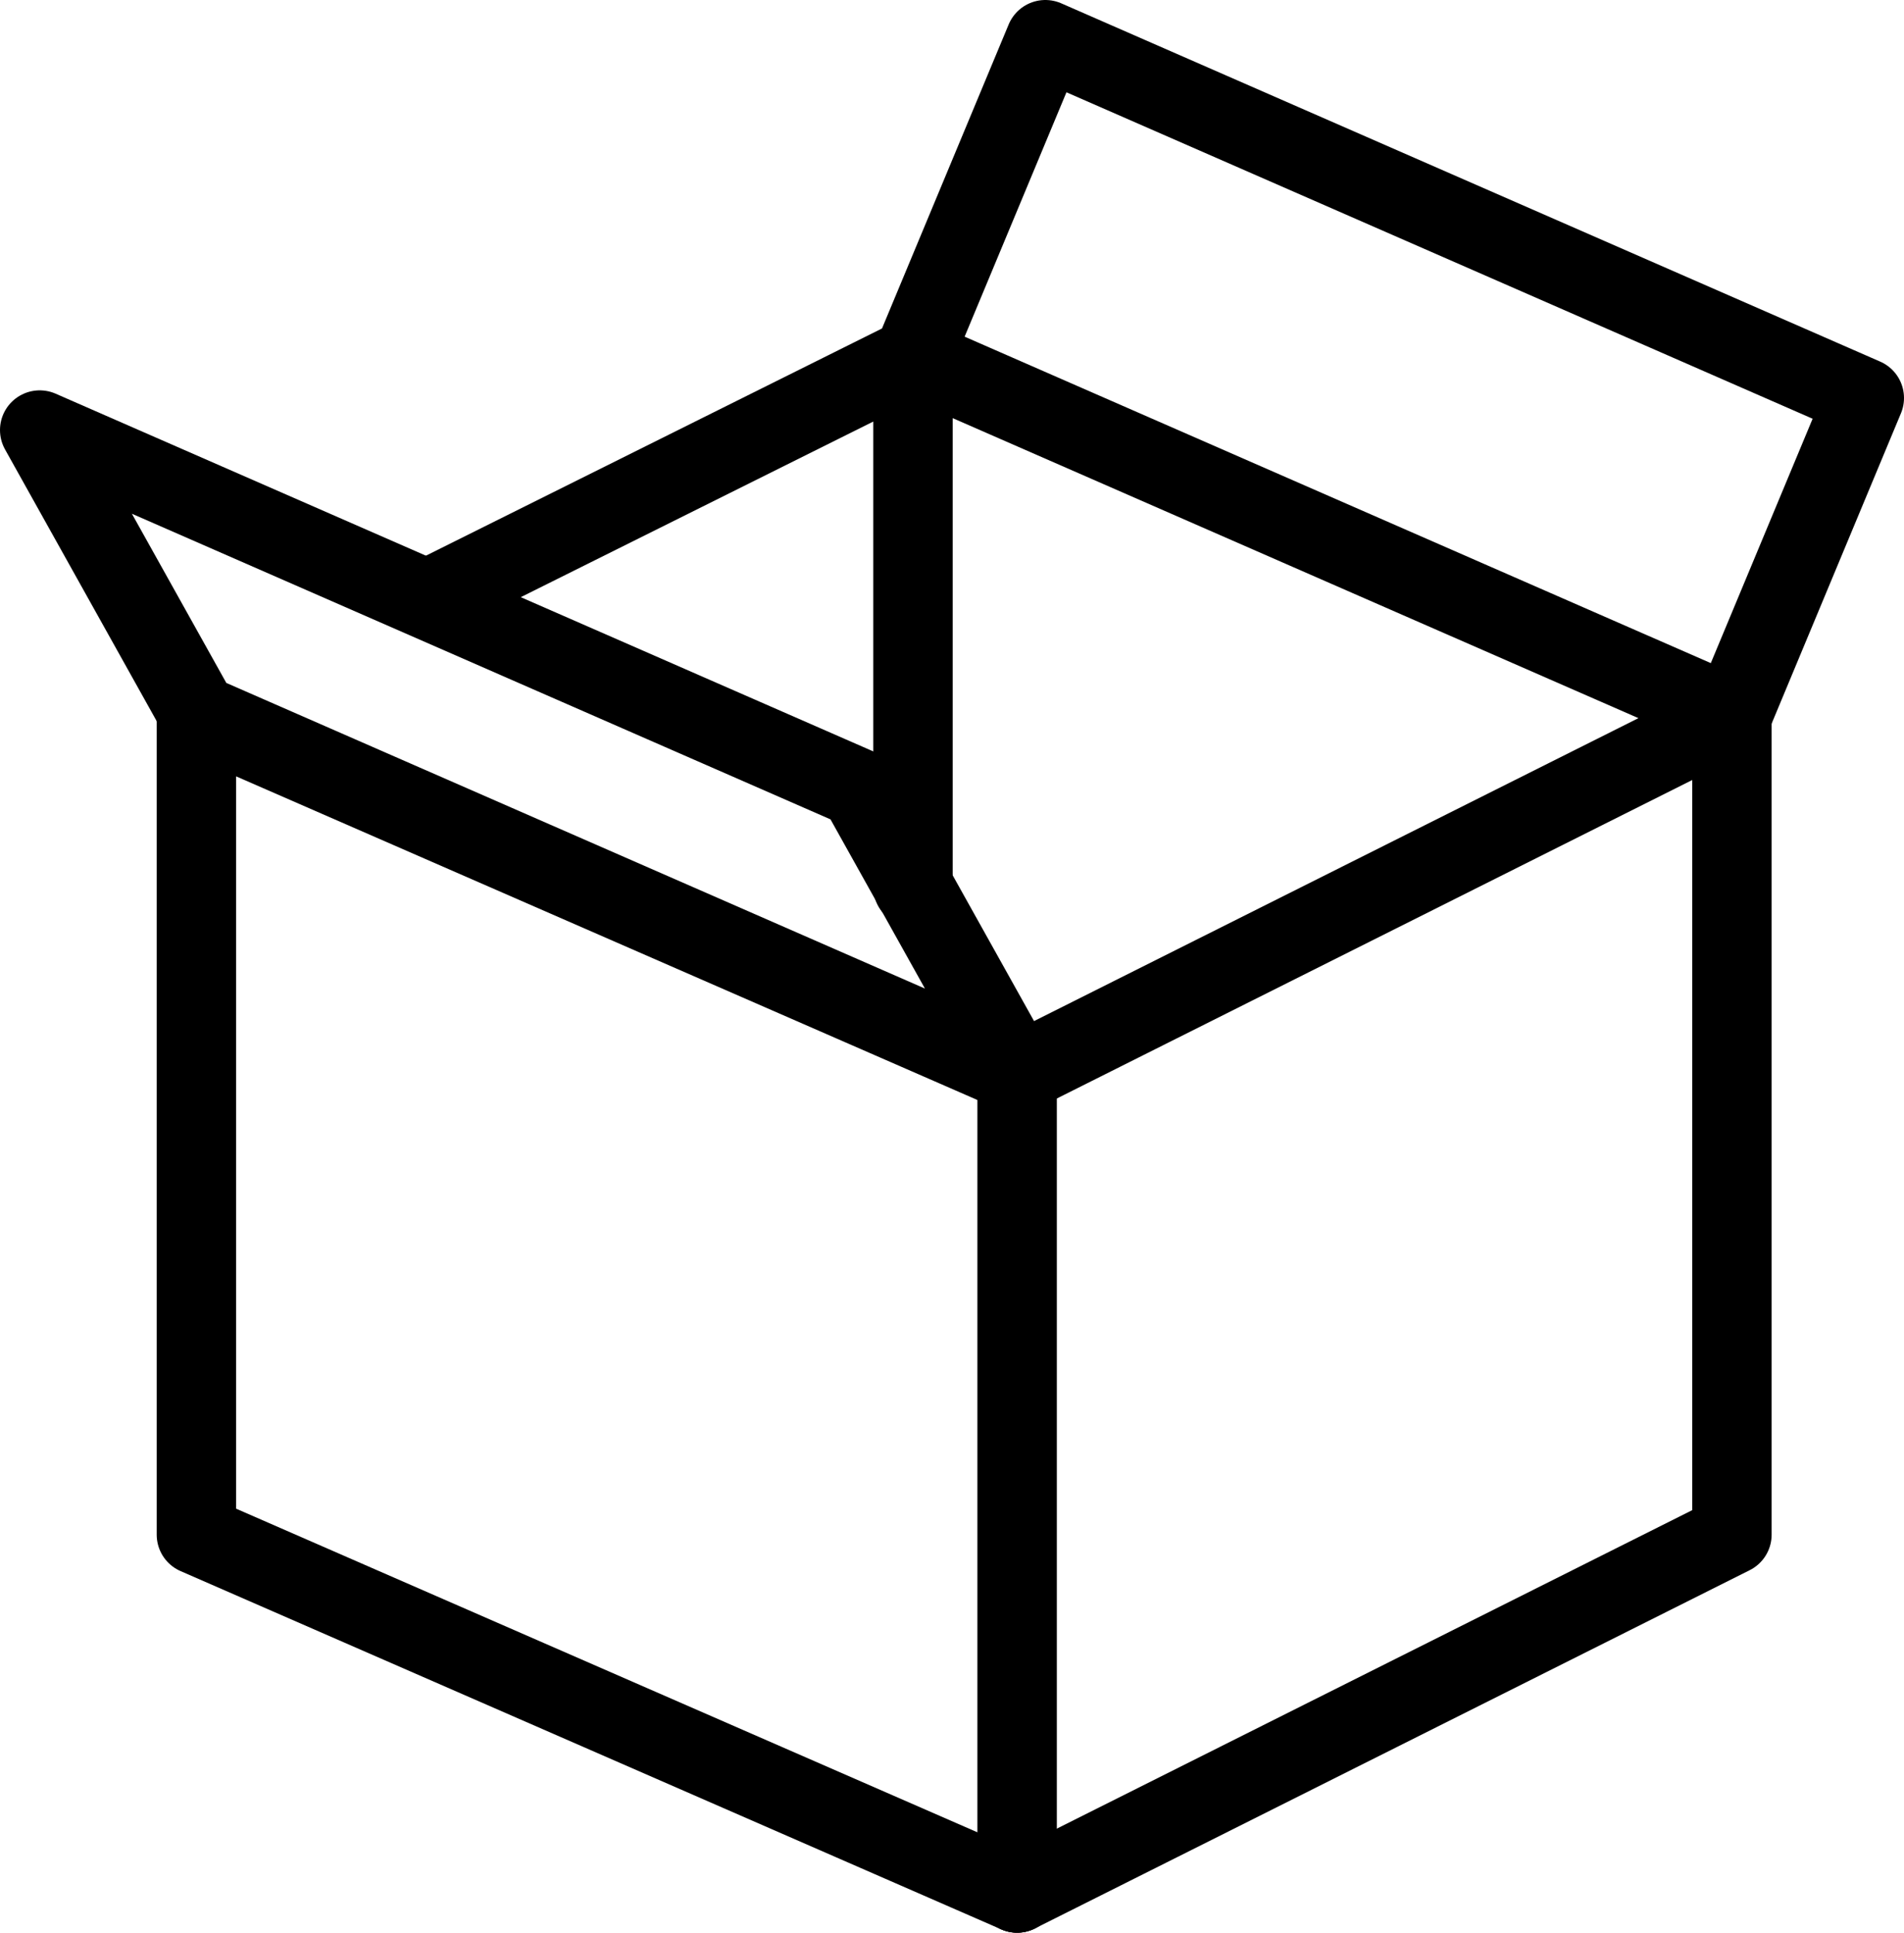 <svg xmlns="http://www.w3.org/2000/svg" viewBox="0 0 71.919 73"><defs><style>.cls-1{fill:none;stroke:#000;stroke-linecap:round;stroke-linejoin:round;stroke-width:3px;}</style></defs><title>Asset 1</title><g id="Layer_2" data-name="Layer 2"><g id="E-Commerce_Shopping" data-name="E-Commerce / Shopping"><polyline class="cls-1" points="38.419 71.5 7.419 57.967 7.419 27.033 38.419 40.566"/><polyline class="cls-1" points="38.419 71.5 65.419 57.967 65.419 27.033 38.419 40.566"/><polyline class="cls-1" points="16.419 22.5 34.485 13.5 65.419 27.033 70.419 15.033 39.485 1.5 34.485 13.5 34.485 33.5"/><line class="cls-1" x1="38.419" y1="40.566" x2="38.419" y2="71.5"/><polyline class="cls-1" points="7.485 26.967 38.419 40.5 32.434 29.777 1.5 16.244 7.485 26.967"/></g></g></svg>